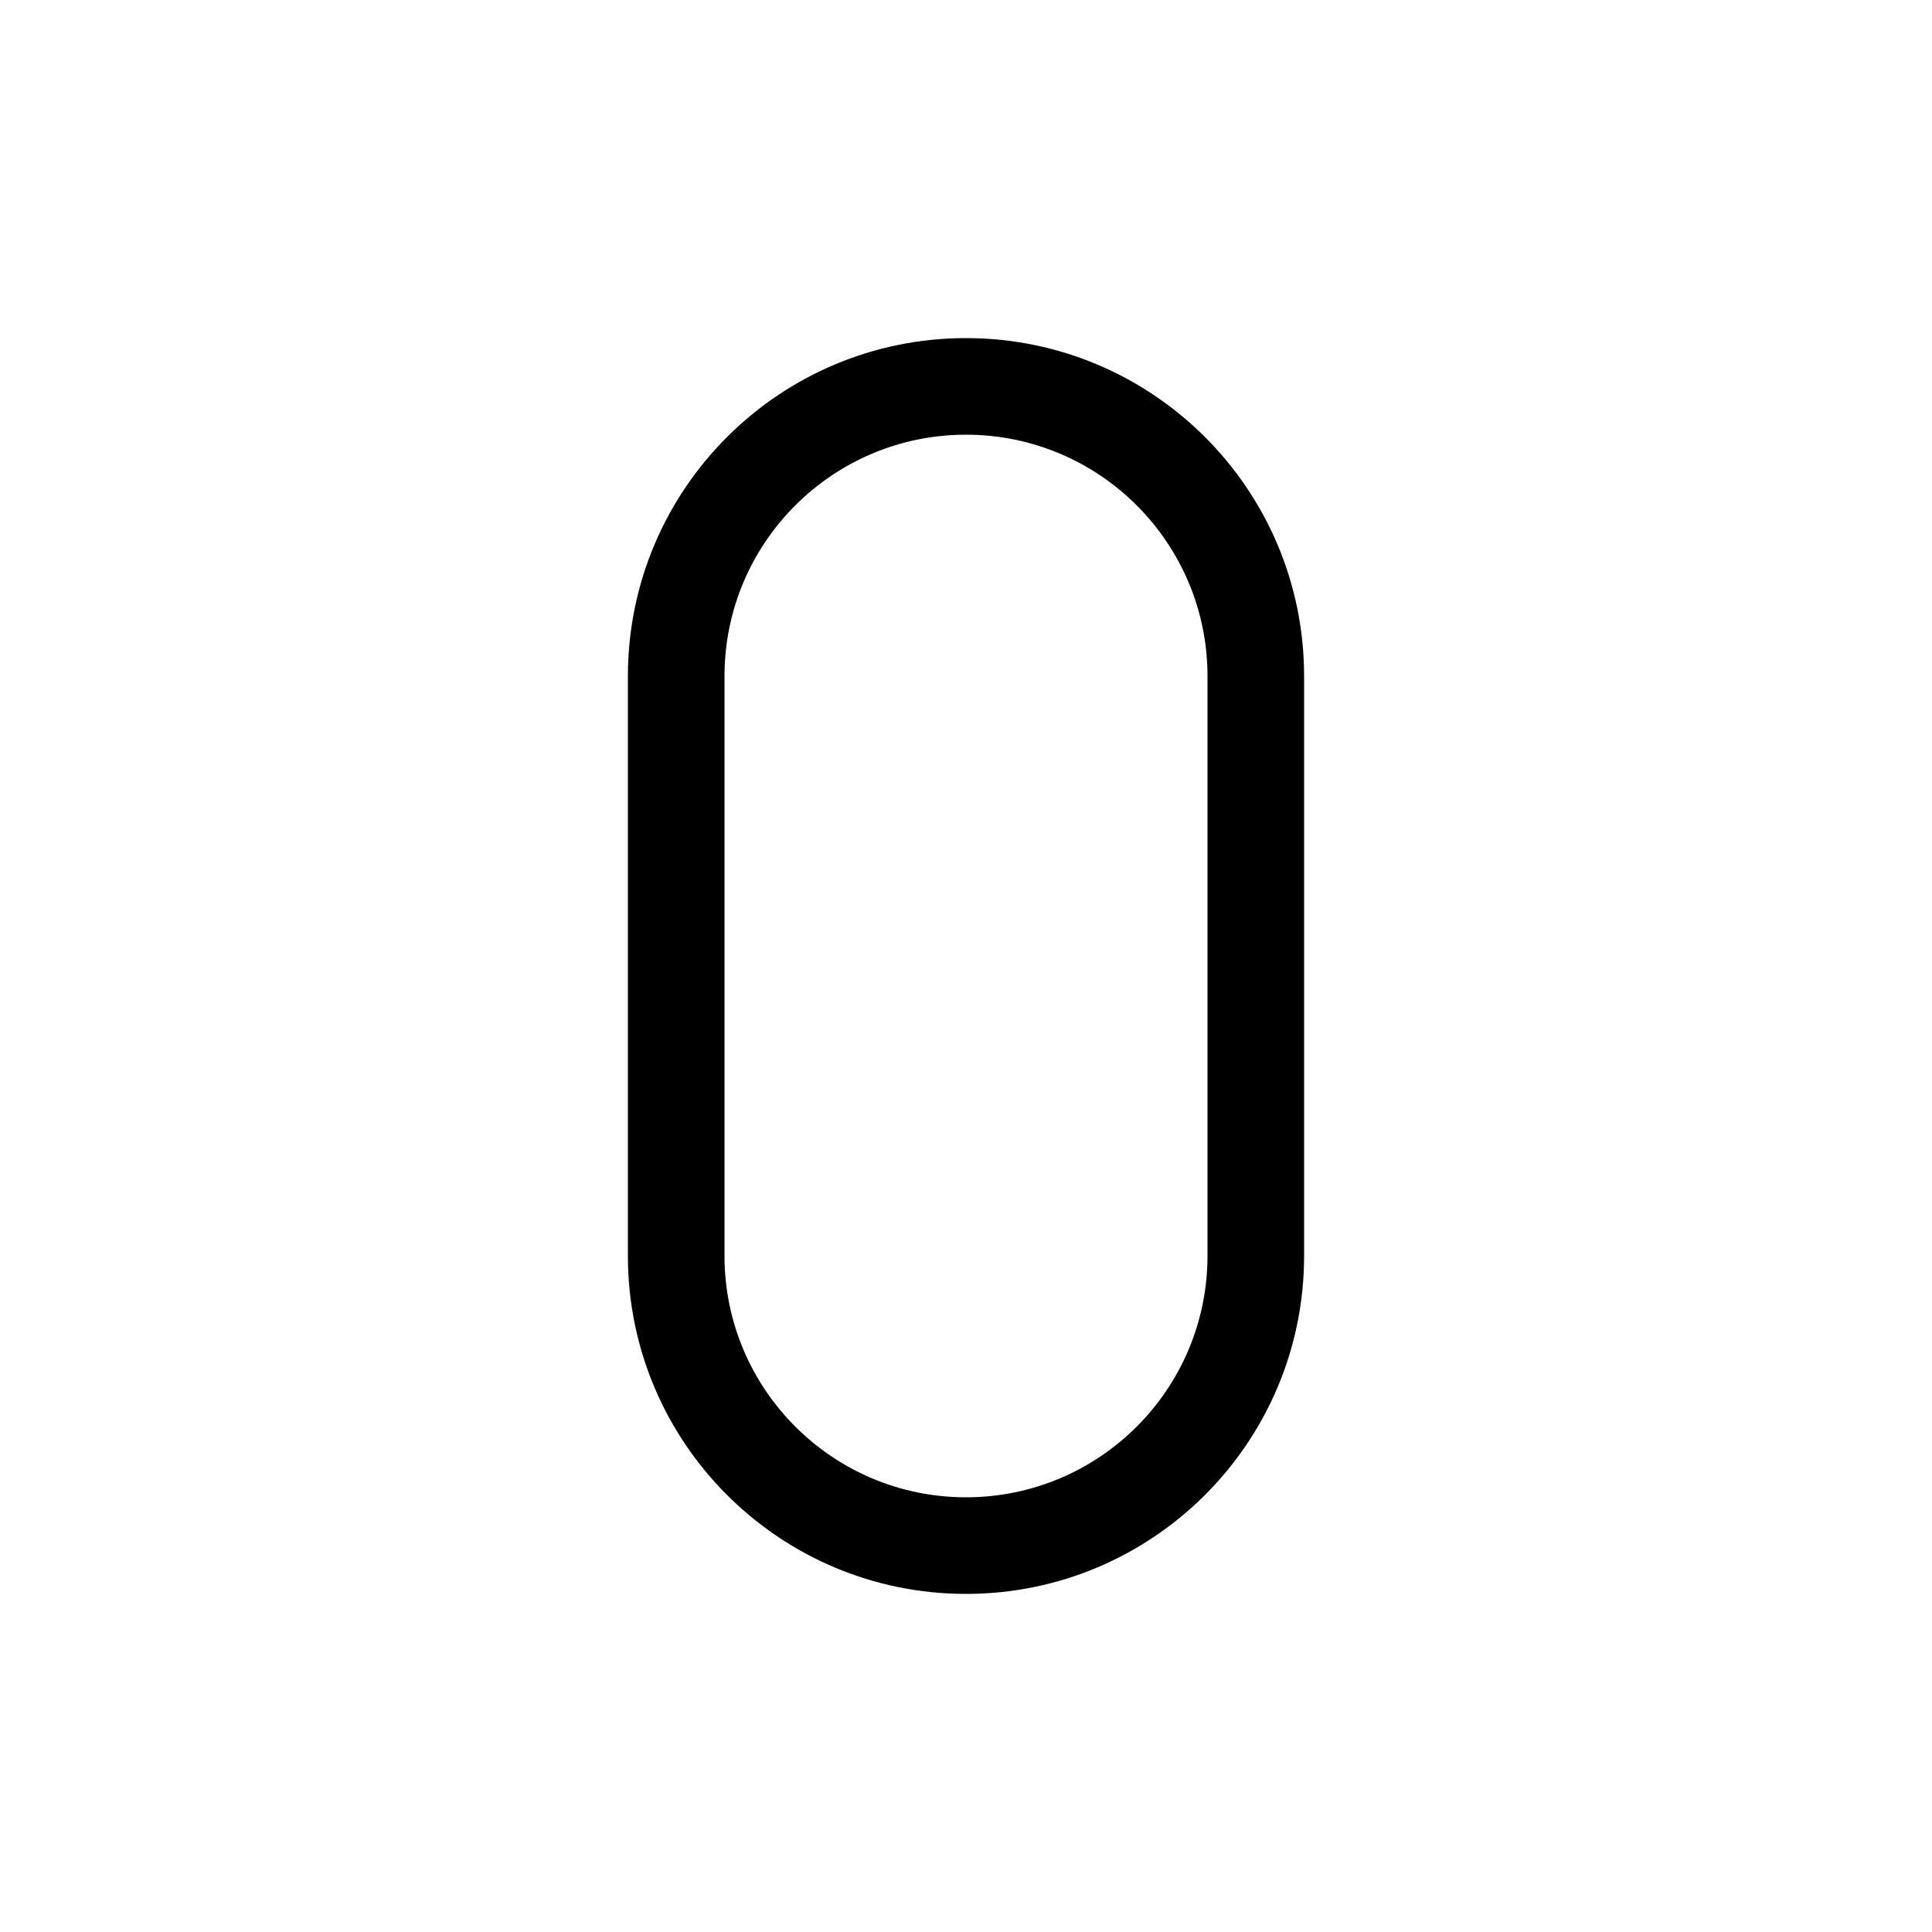 <svg viewBox="0 0 80 80" fill="none">
  <path d="M54 30.4V28H50V30.4H54ZM54 52V30.4H50V52H54ZM40 66C47.732 66 54 59.732 54 52H50C50 57.523 45.523 62 40 62V66ZM26 52C26 59.732 32.268 66 40 66V62C34.477 62 30 57.523 30 52H26ZM26 49.6V52H30V49.6H26ZM26 28V49.6H30V28H26ZM40 14C32.268 14 26 20.268 26 28H30C30 22.477 34.477 18 40 18V14ZM54 28C54 20.268 47.732 14 40 14V18C45.523 18 50 22.477 50 28H54Z" fill="currentColor" />
</svg>